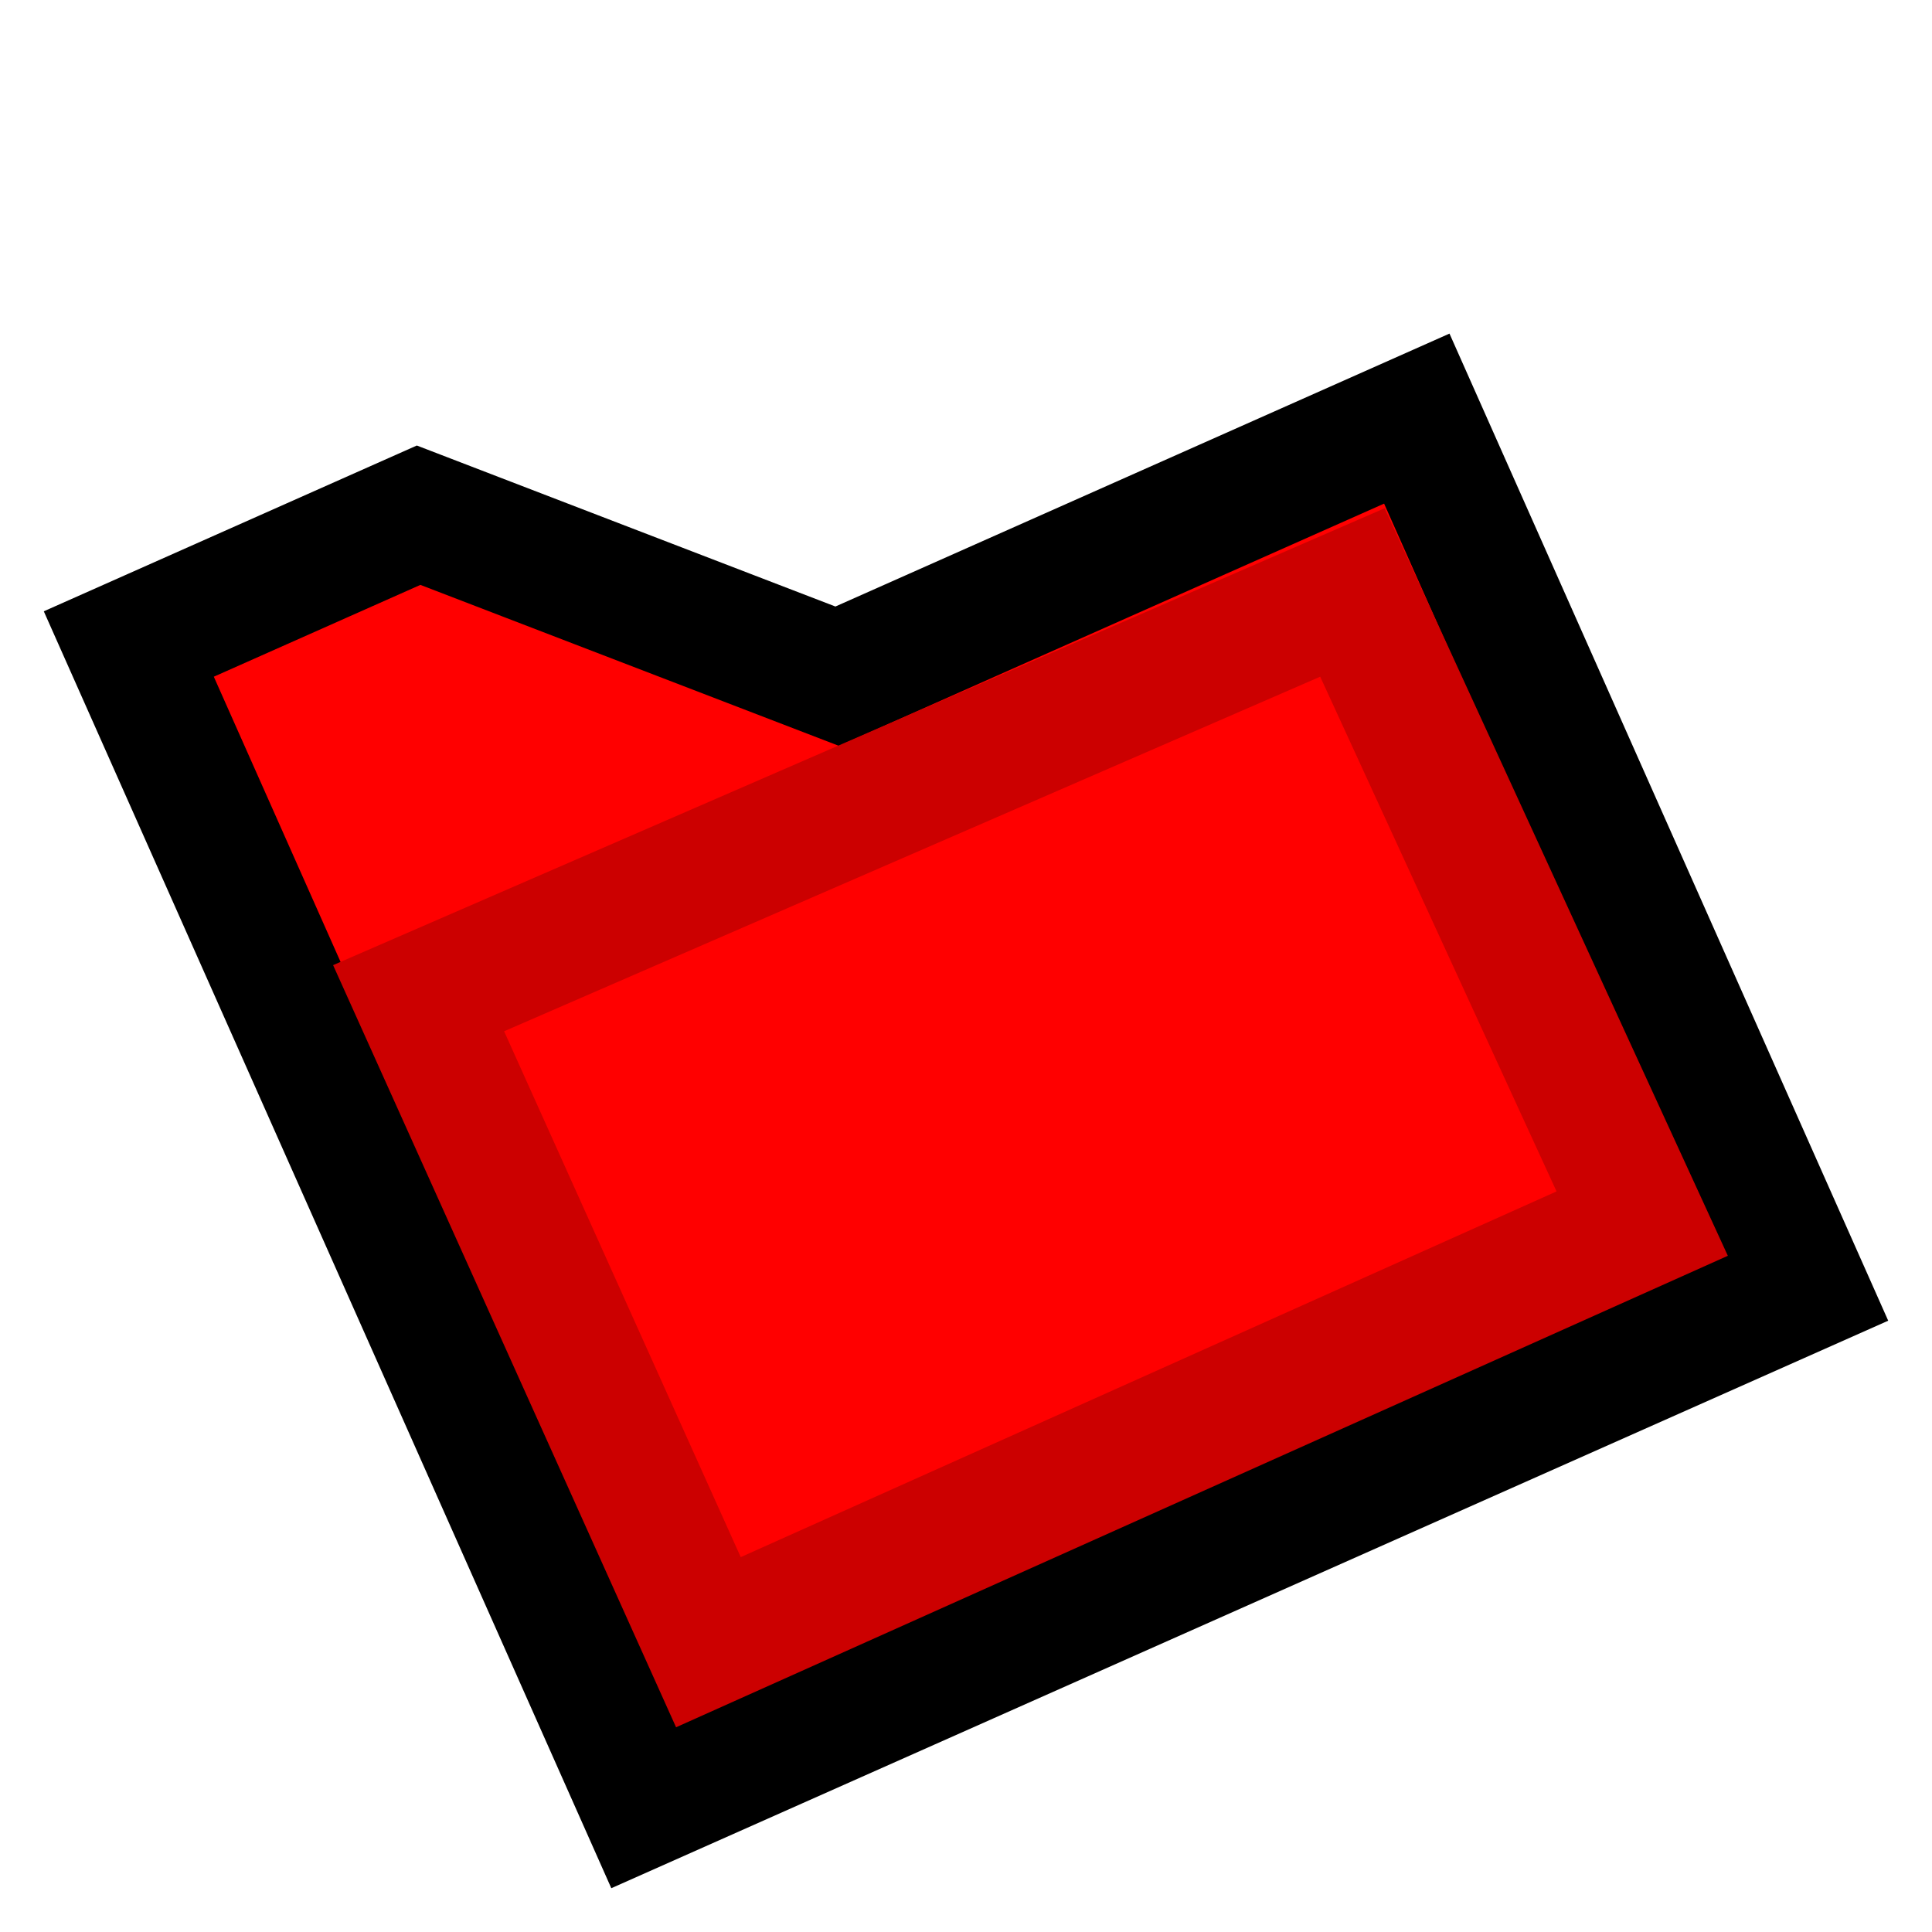 <svg version="1.1" xmlns="http://www.w3.org/2000/svg" viewBox="0 0 15 15">
<path d="M1,5L3.25,4L6.5,5.25L11,3.25L14,10L5,14Z" stroke="#000" fill="#F00"/>
<path d="M3.25,7.75L10.5,4.6L12.75,9.5L5.5,12.75Z" stroke="#C00" fill="#F00"/>
</svg>